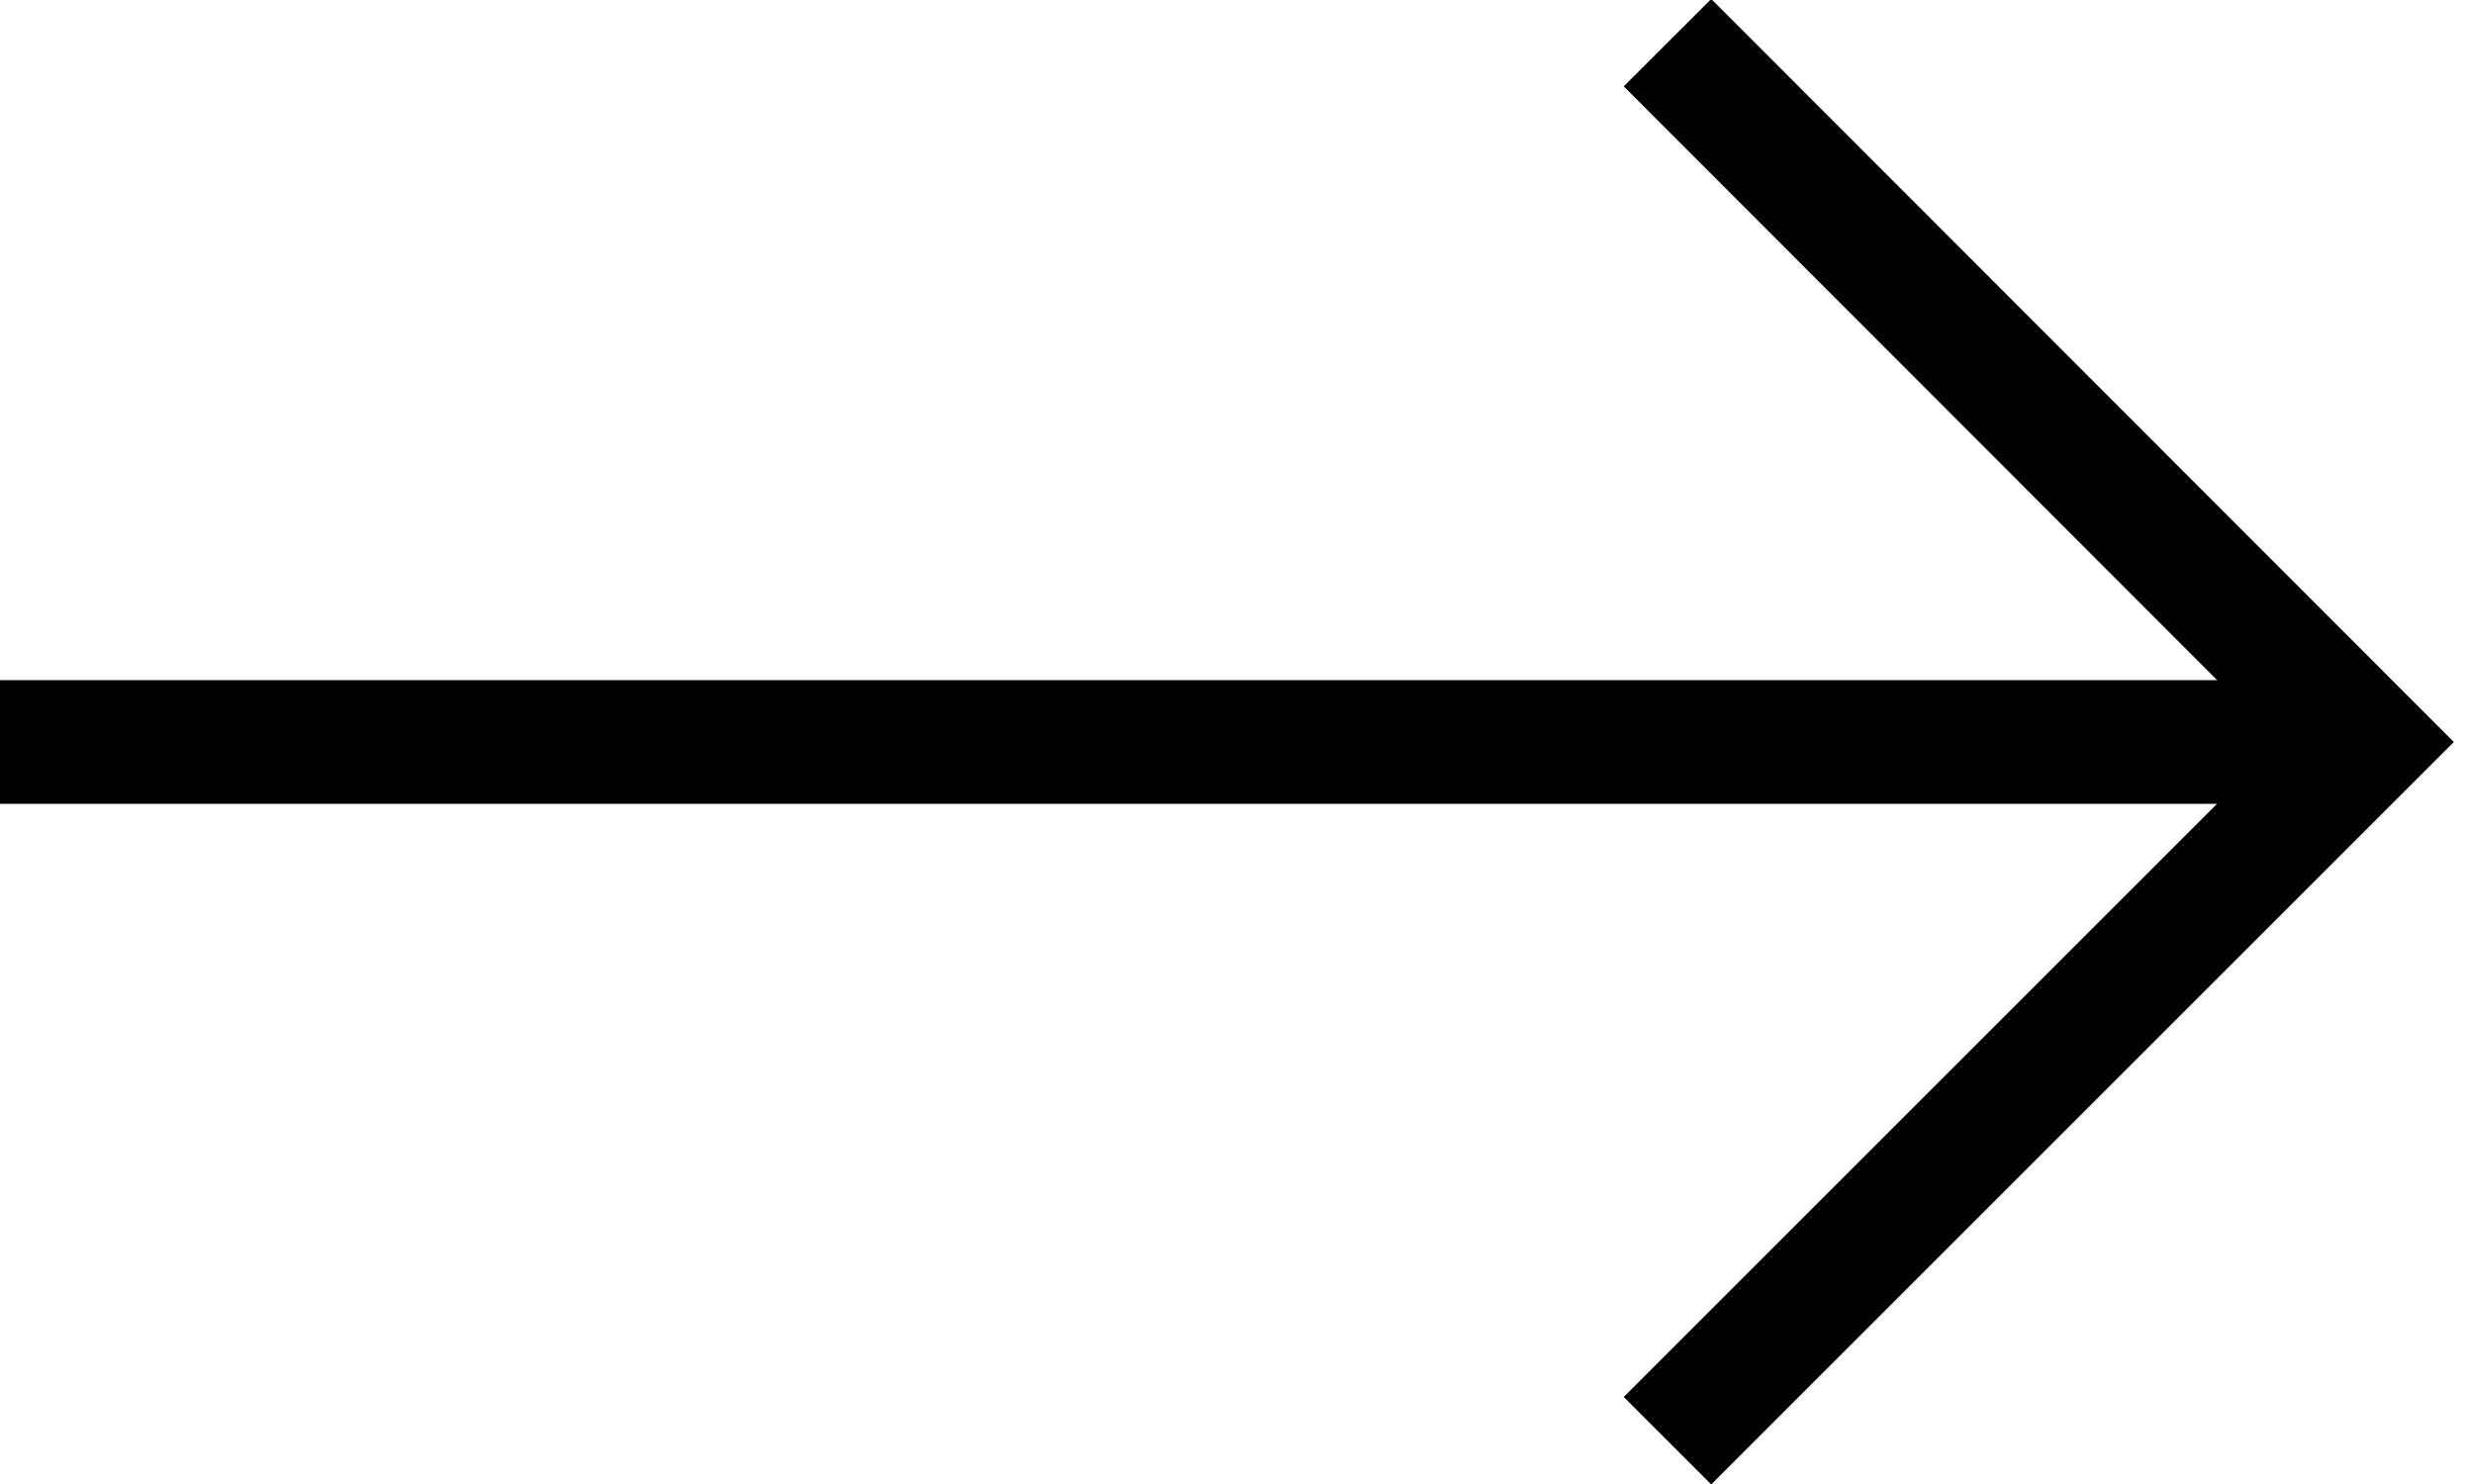 <svg id="Layer_1" data-name="Layer 1" xmlns="http://www.w3.org/2000/svg" viewBox="0 0 40 24"  height="24" width="40"><defs><style>.cls-1{fill:none;stroke:#000;stroke-miterlimit:10;stroke-width:2px;}</style></defs><title>arrow-right</title><polyline class="cls-1" points="26.96 0.69 38.26 12 26.96 23.3"/><line class="cls-1" x1="38" y1="12" y2="12"/></svg>
